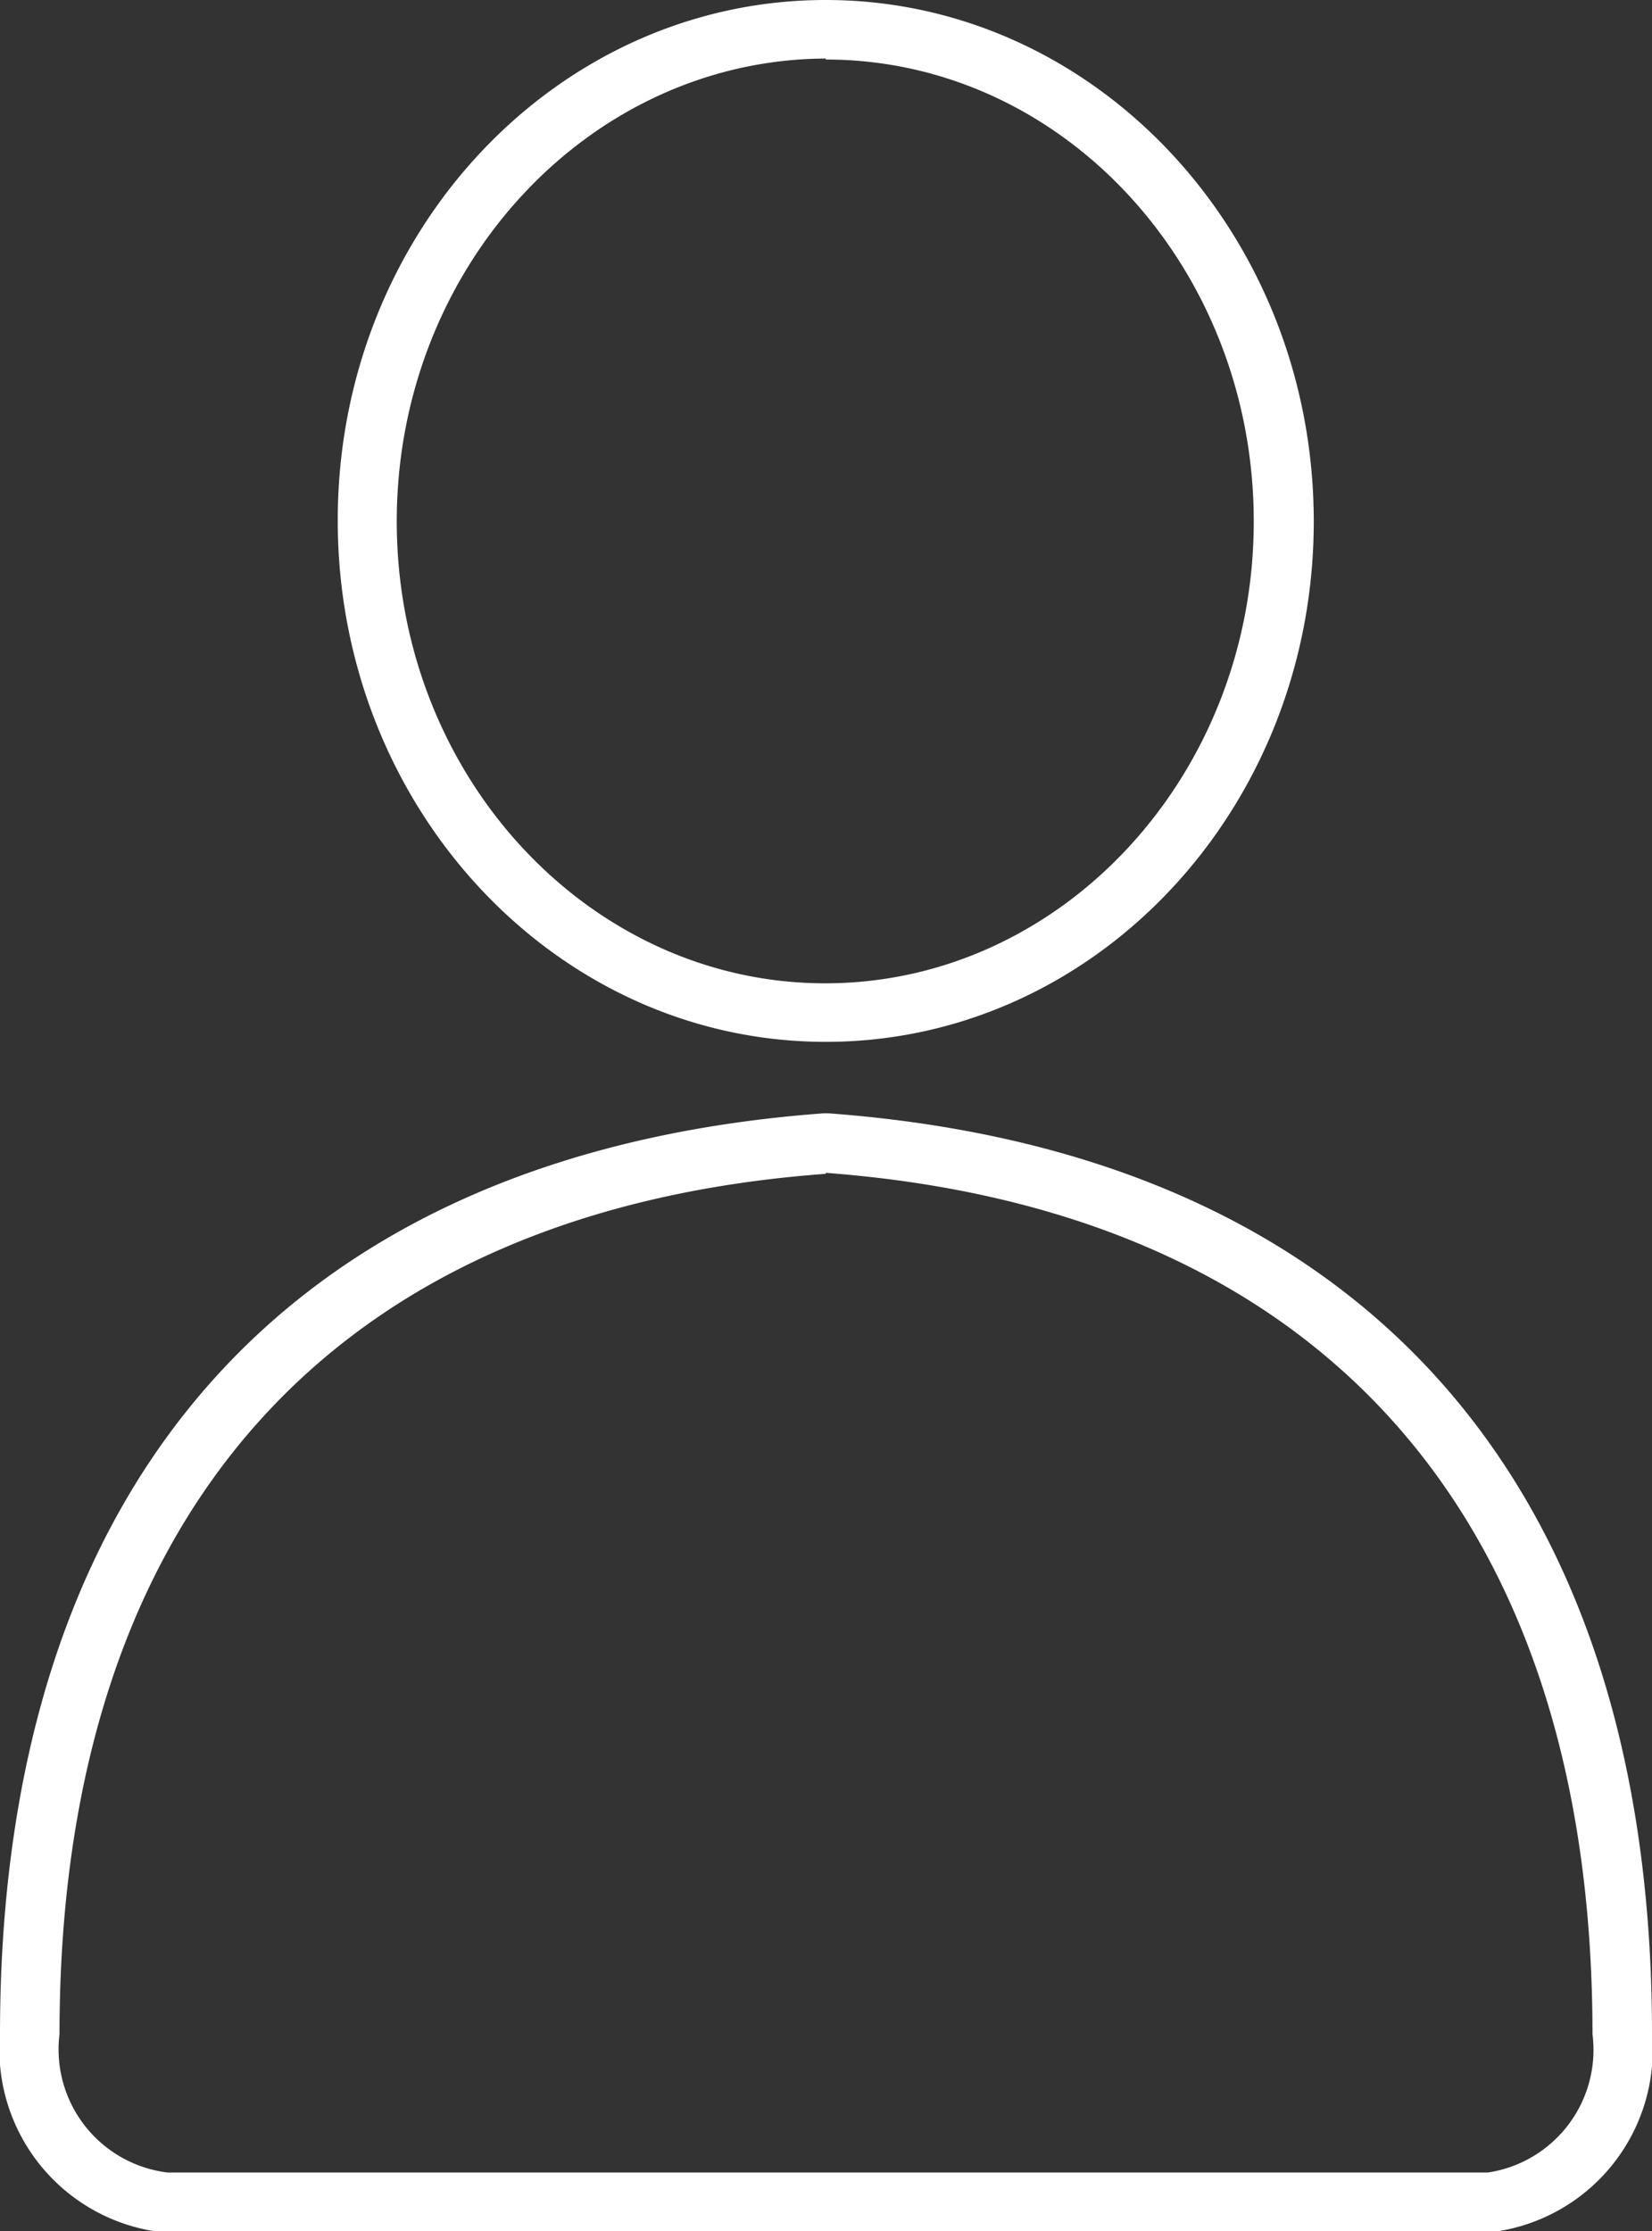 <svg xmlns="http://www.w3.org/2000/svg" viewBox="0 0 33.31 44.97"><rect x="0" y="0" width="33.31" height="44.97" fill="#333333" stroke="none"/><defs><clipPath id="a"><path fill="none" d="M0 0h33.31v44.97h-33.31z"/></clipPath></defs><title>sole-applicant-white</title><g clip-path="url(#a)" fill="#fff"><path d="M16.65 45h-13.33a3.71 3.71 0 0 1-3.32-4c0-11.19 5.9-17.77 16.61-18.56h.09c10.71.79 16.61 7.38 16.61 18.55a3.7 3.7 0 0 1-3.31 4.01zm0-21.34c-9.96.73-15.45 6.89-15.45 17.34a2.5 2.5 0 0 0 2.18 2.79h26.62a2.5 2.5 0 0 0 2.11-2.79c0-10.45-5.49-16.61-15.46-17.36zM16.65 21c-5.43 0-9.84-4.71-9.84-10.51s4.41-10.49 9.84-10.49 9.84 4.71 9.84 10.51-4.41 10.49-9.84 10.49zm0-19.82c-4.77.02-8.65 4.2-8.65 9.33s3.88 9.31 8.64 9.31 8.64-4.18 8.64-9.31-3.86-9.31-8.63-9.31z"/></g></svg>